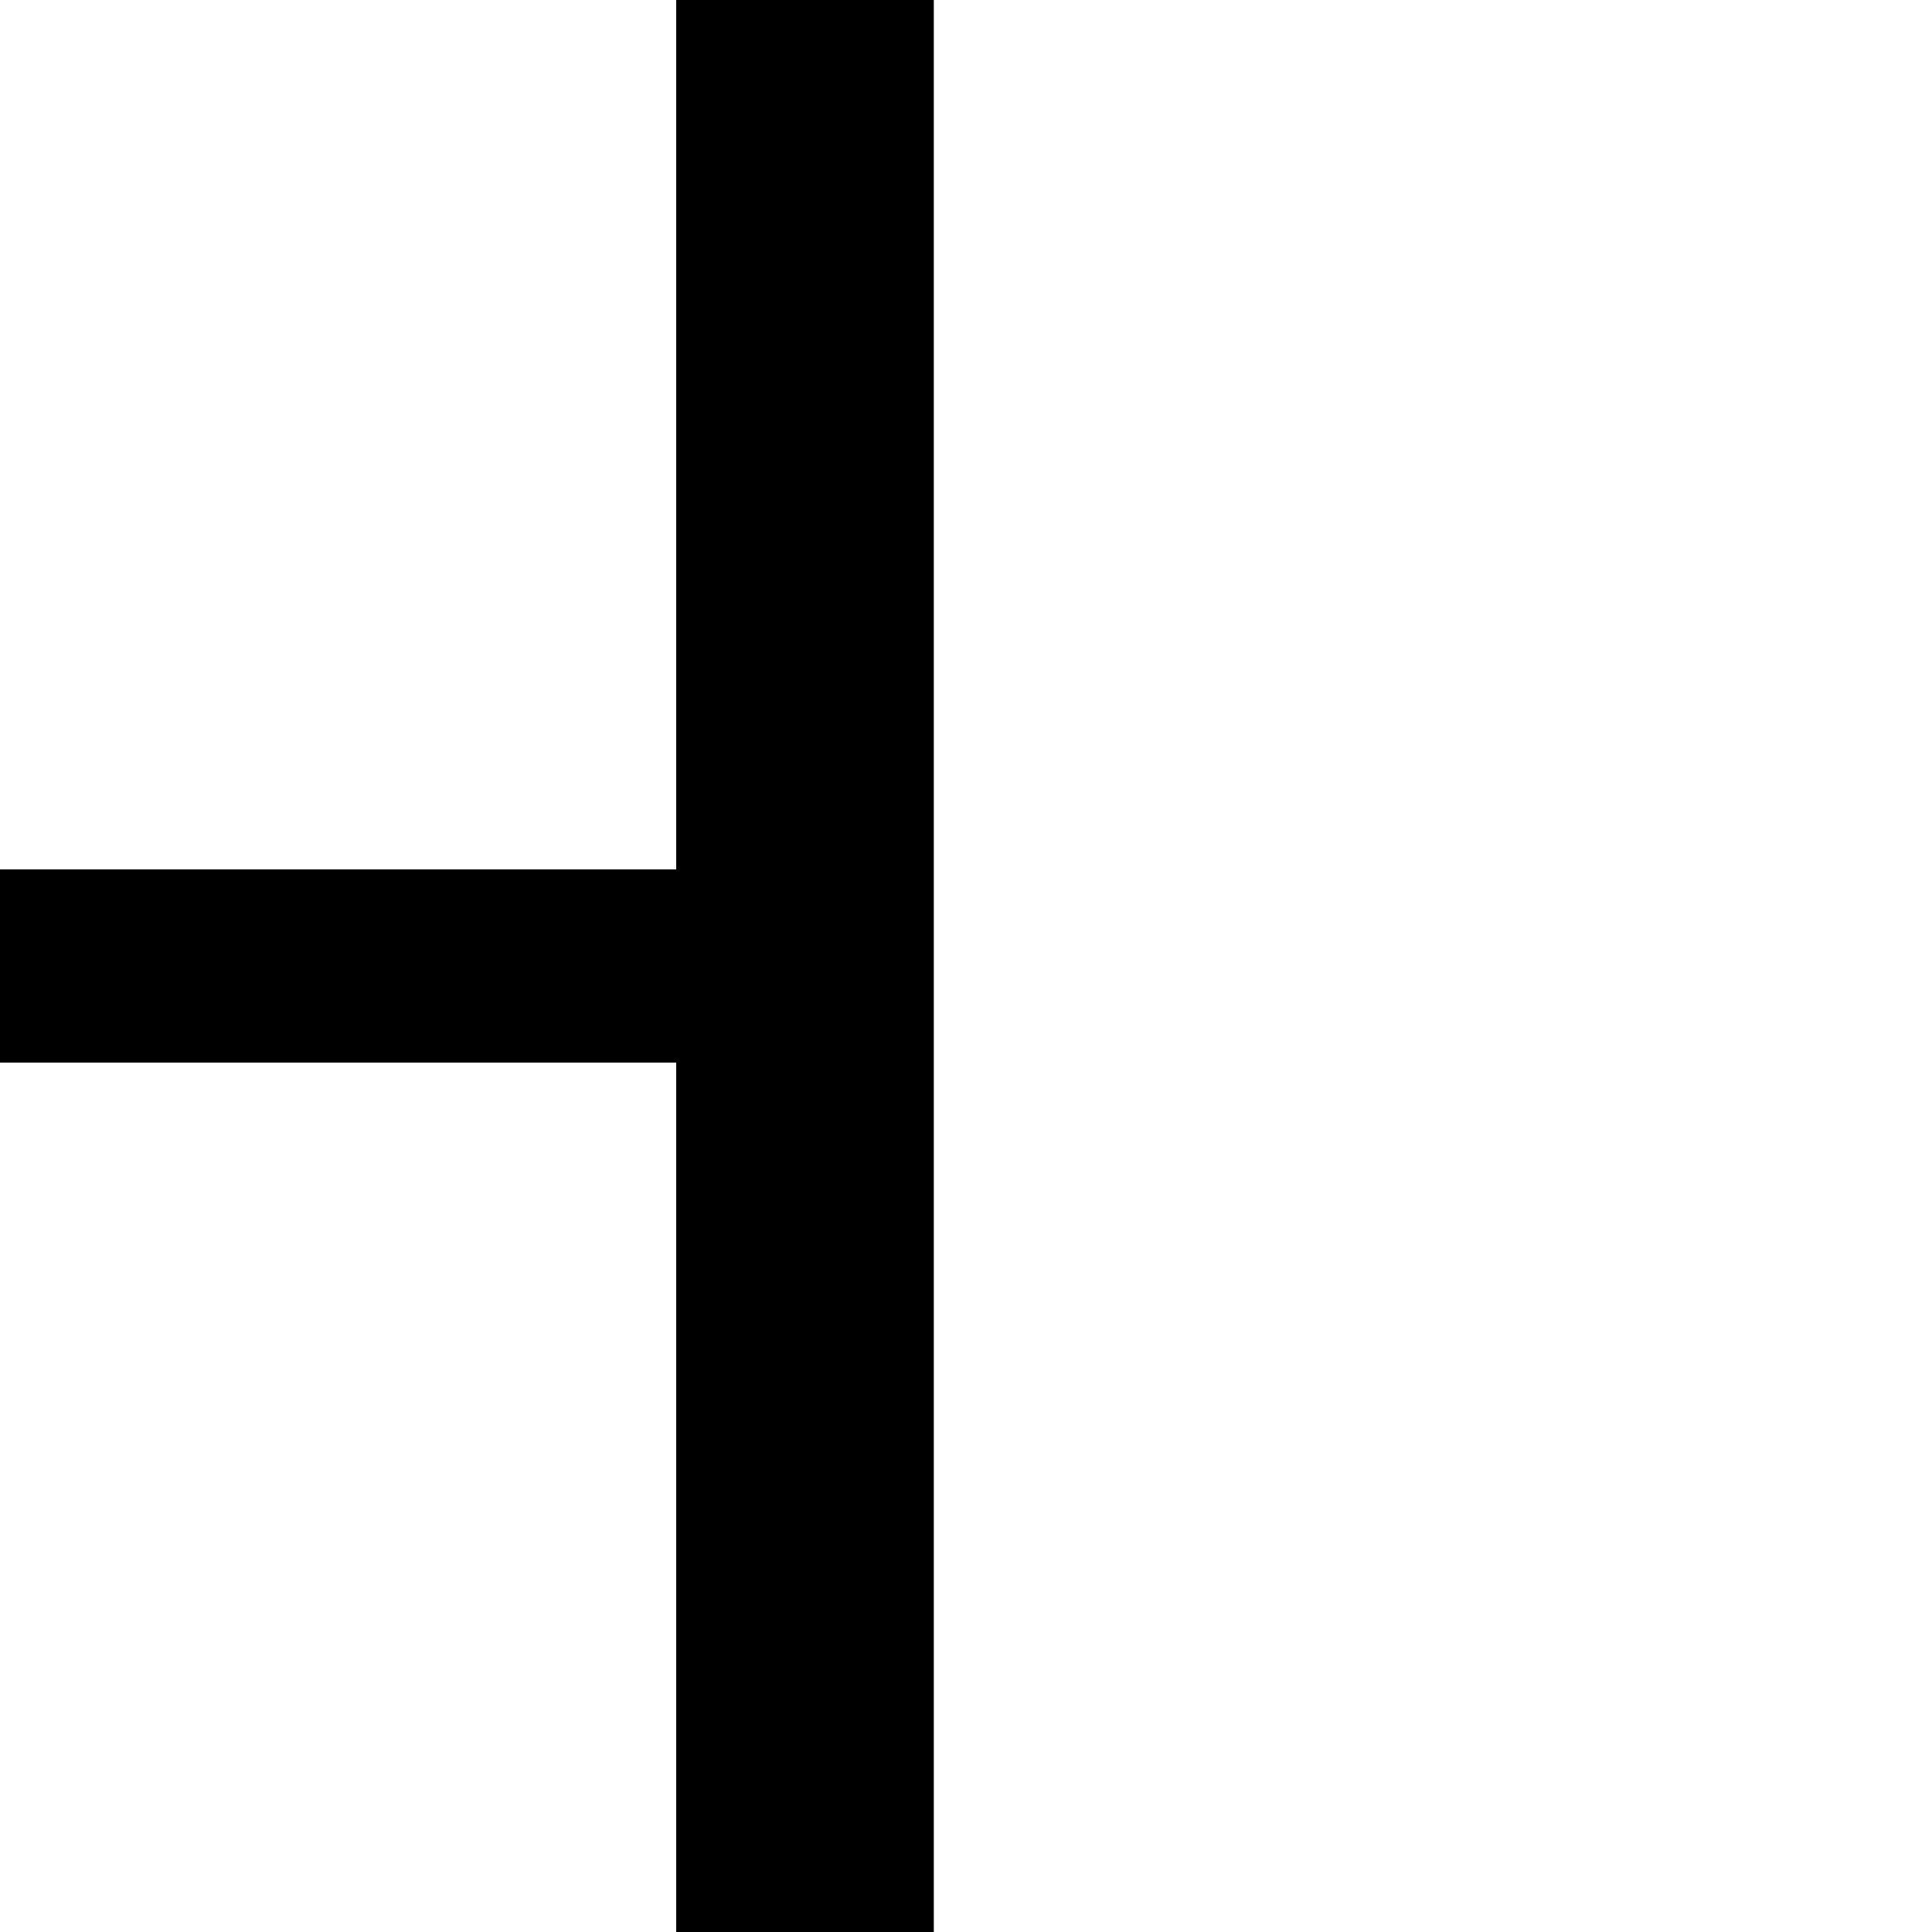 <?xml version="1.0" encoding="UTF-8" standalone="no"?>
<?xml-stylesheet type="text/css" href="../../css/pathway-diagram.css"?>

<svg id="t-bar"
	version="1.1"
	baseProfile="full"
	xmlns="http://www.w3.org/2000/svg"
	xmlns:xlink="http://www.w3.org/1999/xlink"
	xmlns:ev="http://www.w3.org/2001/xml-events"
	width="12"
	height="12"
	class="board-fill-color solid-stroke"
	style="stroke:black">

	<!-- t-bar markers: vertical line; and extended drawing-board rect -->

	<rect stroke="none" x="0" y="5.4" width="5" height="1.2" />
	<line fill="none" stroke-width="1.6" x1="5" y1="0" x2="5" y2="12"/>

</svg>
